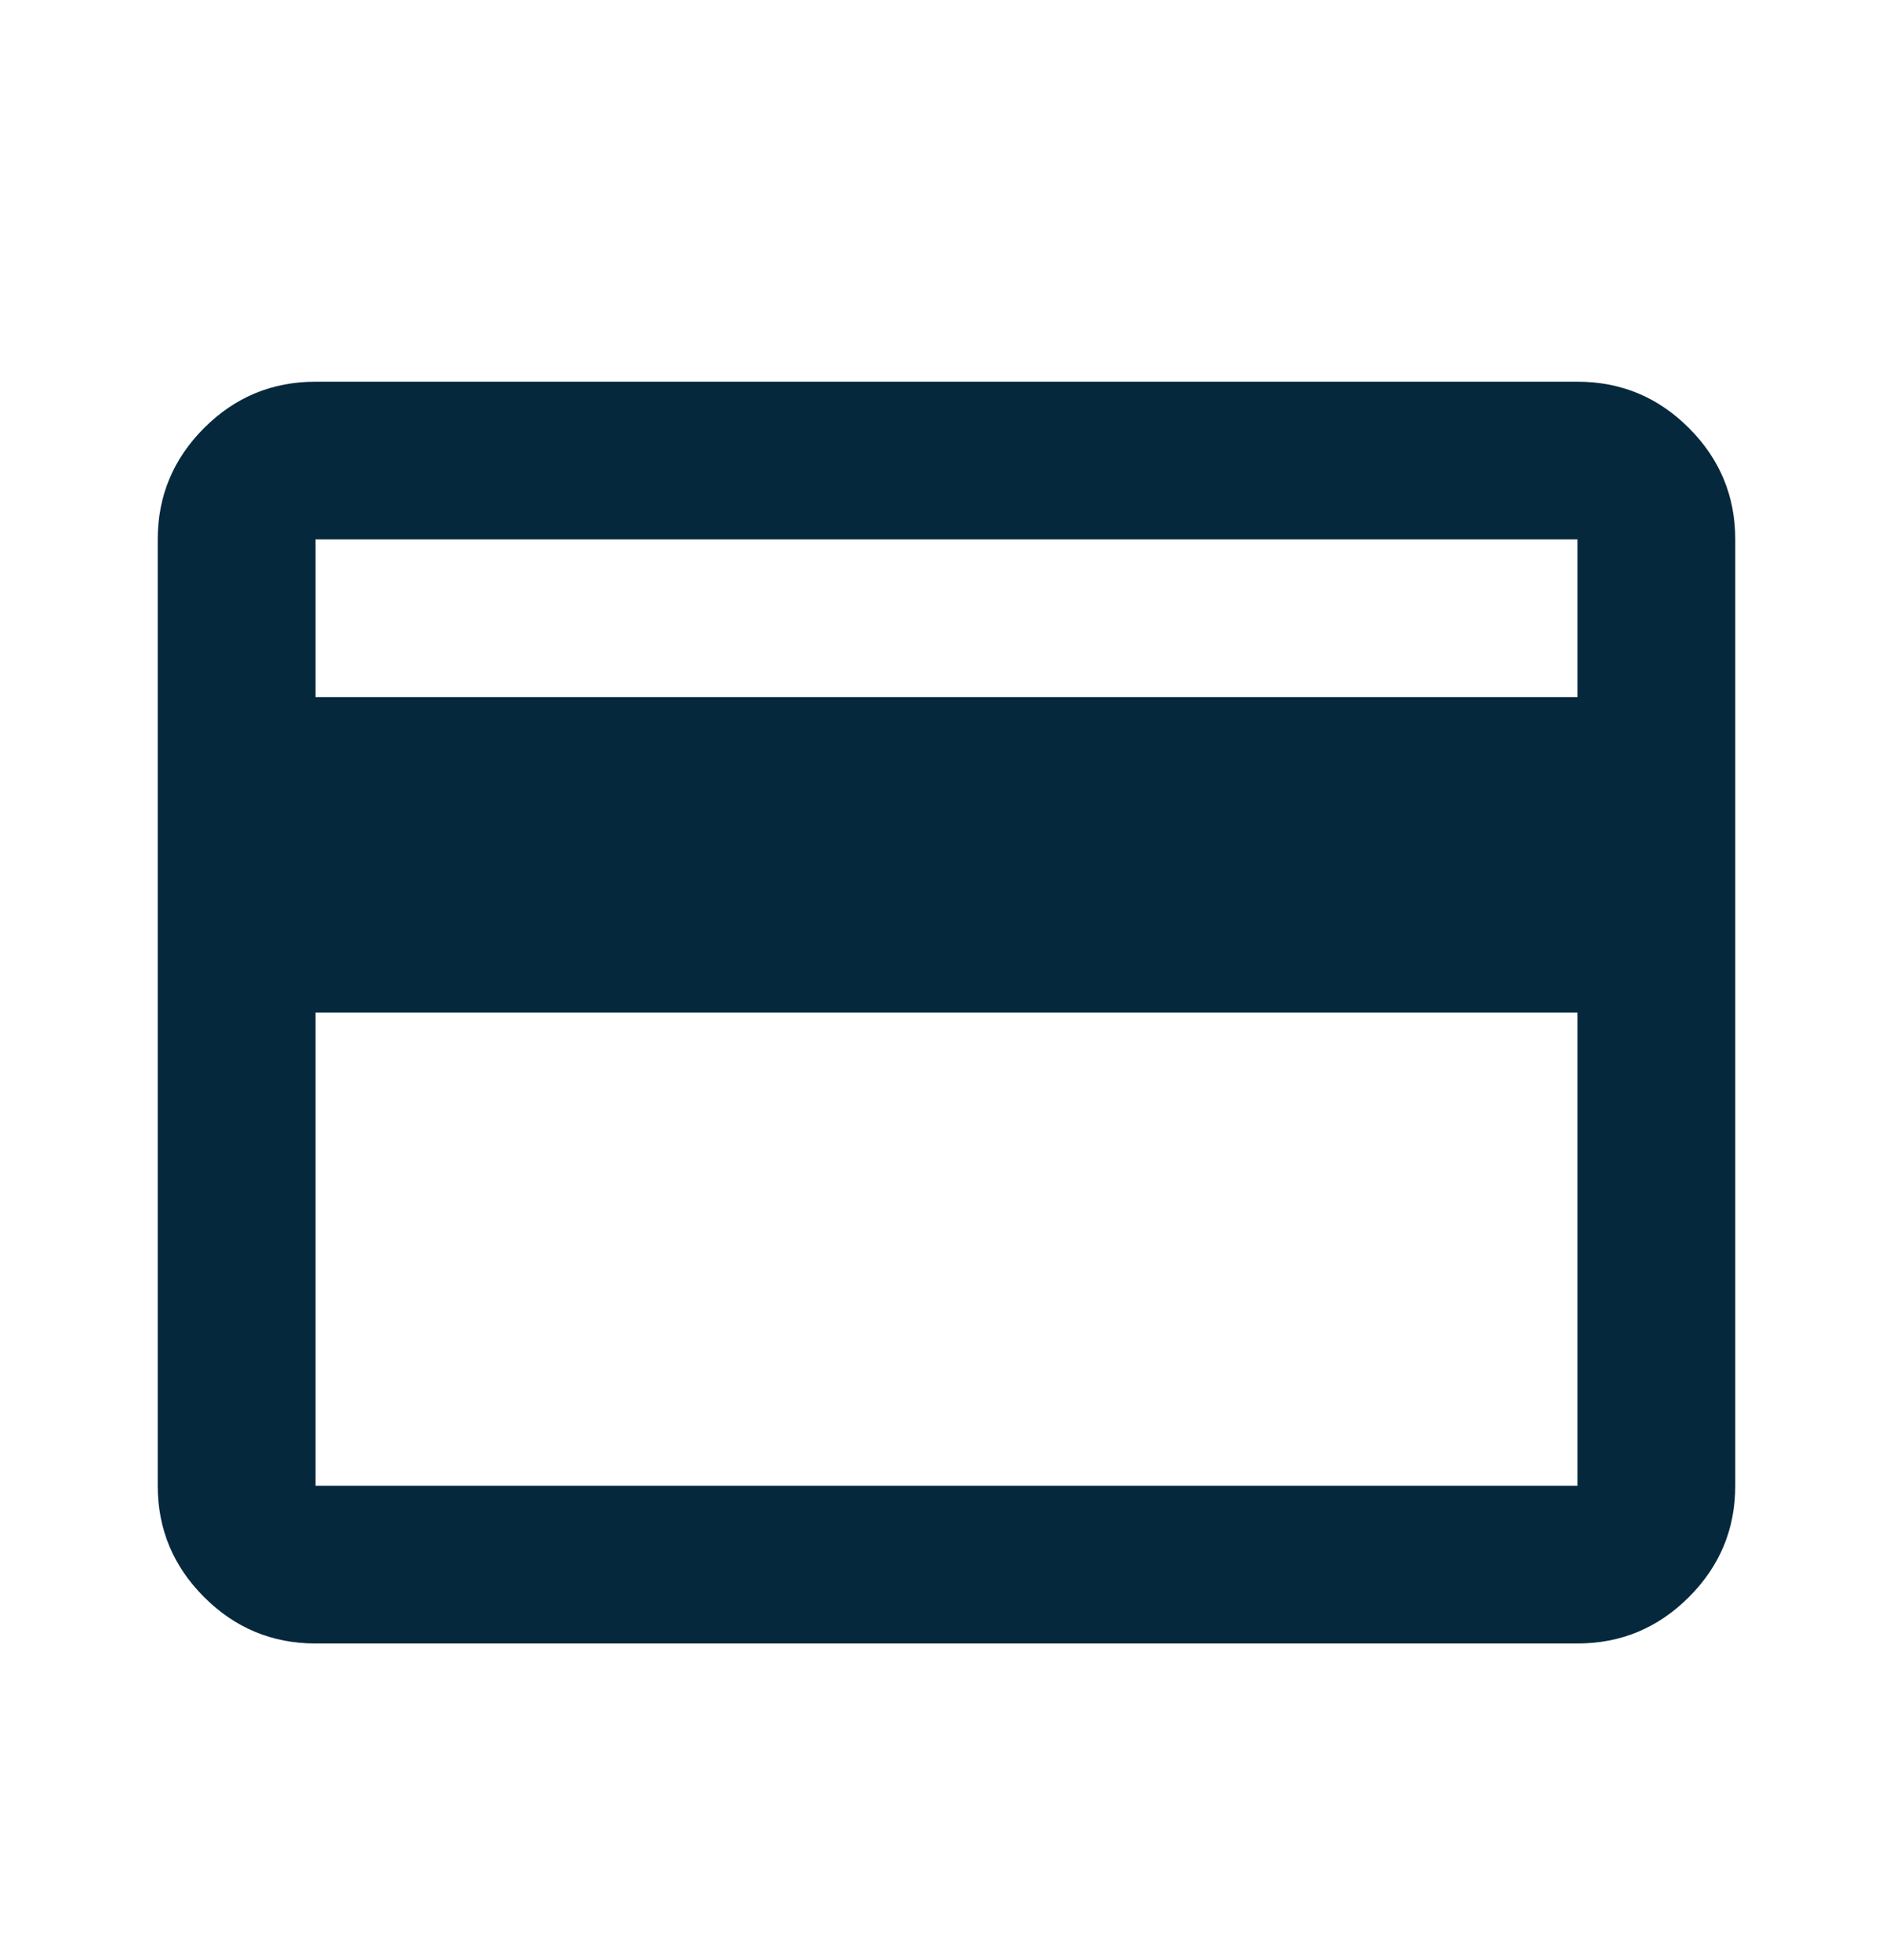 <svg width="28" height="29" viewBox="0 0 28 29" fill="none" xmlns="http://www.w3.org/2000/svg">
<g id="credit_card">
<mask id="mask0_50_1197" style="mask-type:alpha" maskUnits="userSpaceOnUse" x="0" y="0" width="28" height="29">
<rect id="Bounding box" y="0.98" width="28" height="28" fill="#D9D9D9"/>
</mask>
<g mask="url(#mask0_50_1197)">
<path id="credit_card_2" d="M25.667 7.98V21.98C25.667 22.622 25.438 23.171 24.981 23.628C24.524 24.085 23.975 24.314 23.333 24.314H4.667C4.025 24.314 3.476 24.085 3.019 23.628C2.562 23.171 2.333 22.622 2.333 21.98V7.98C2.333 7.339 2.562 6.789 3.019 6.332C3.476 5.875 4.025 5.647 4.667 5.647H23.333C23.975 5.647 24.524 5.875 24.981 6.332C25.438 6.789 25.667 7.339 25.667 7.98ZM4.667 10.313H23.333V7.98H4.667V10.313ZM4.667 14.98V21.98H23.333V14.98H4.667Z" fill="#06283D"/>
</g>
</g>
</svg>
